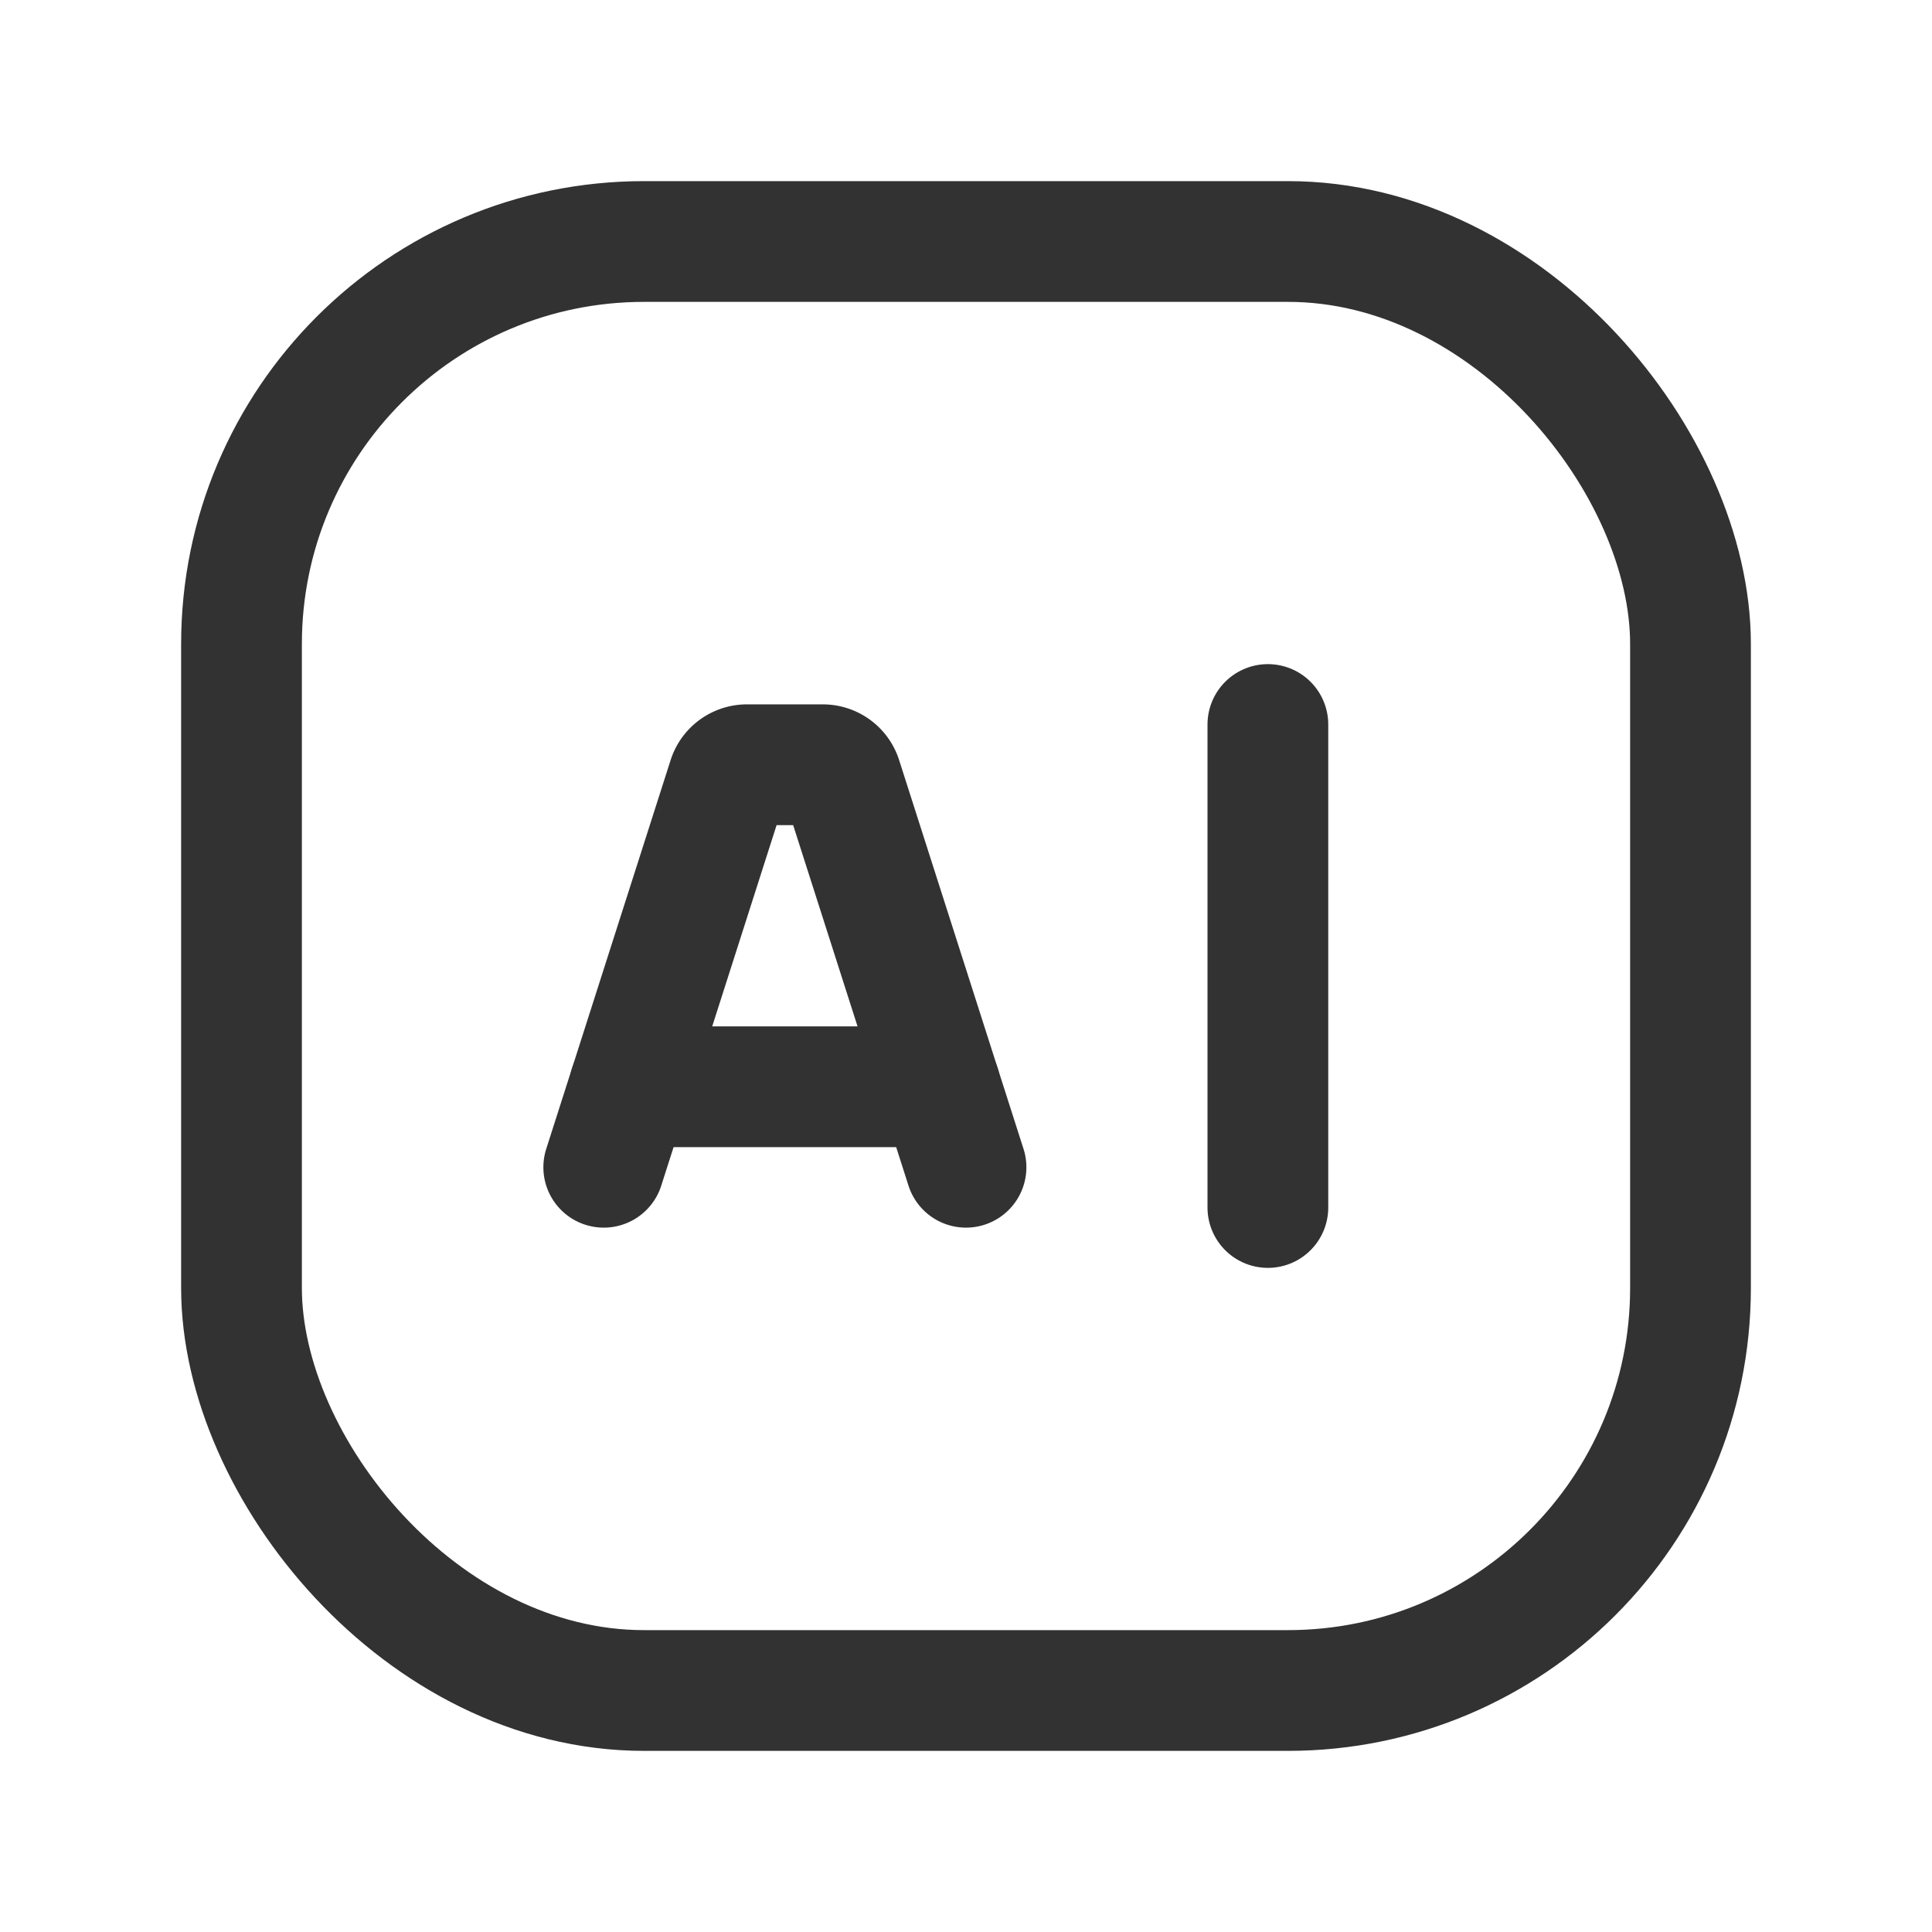 <svg id="Layer_3" data-name="Layer 3" xmlns="http://www.w3.org/2000/svg" viewBox="0 0 24 24"><rect width="24" height="24" fill="none"/><line x1="15.75" y1="9" x2="15.75" y2="15" fill="none" stroke="#323232" stroke-linecap="round" stroke-linejoin="round" stroke-width="1.5"/><path d="M7.82,13.5l3.86 0" fill="none" stroke="#323232" stroke-linecap="round" stroke-linejoin="round" stroke-width="1.5"/><path d="M12,14.5,10.456,9.674A.245.245,0,0,0,10.222,9.5l-.944,0a.245.245,0,0,0-.234.174L7.5,14.5" fill="none" stroke="#323232" stroke-linecap="round" stroke-linejoin="round" stroke-width="1.5"/><rect x="3" y="3" width="18" height="18" rx="5" stroke-width="1.5" stroke="#323232" stroke-linecap="round" stroke-linejoin="round" fill="none"/></svg>